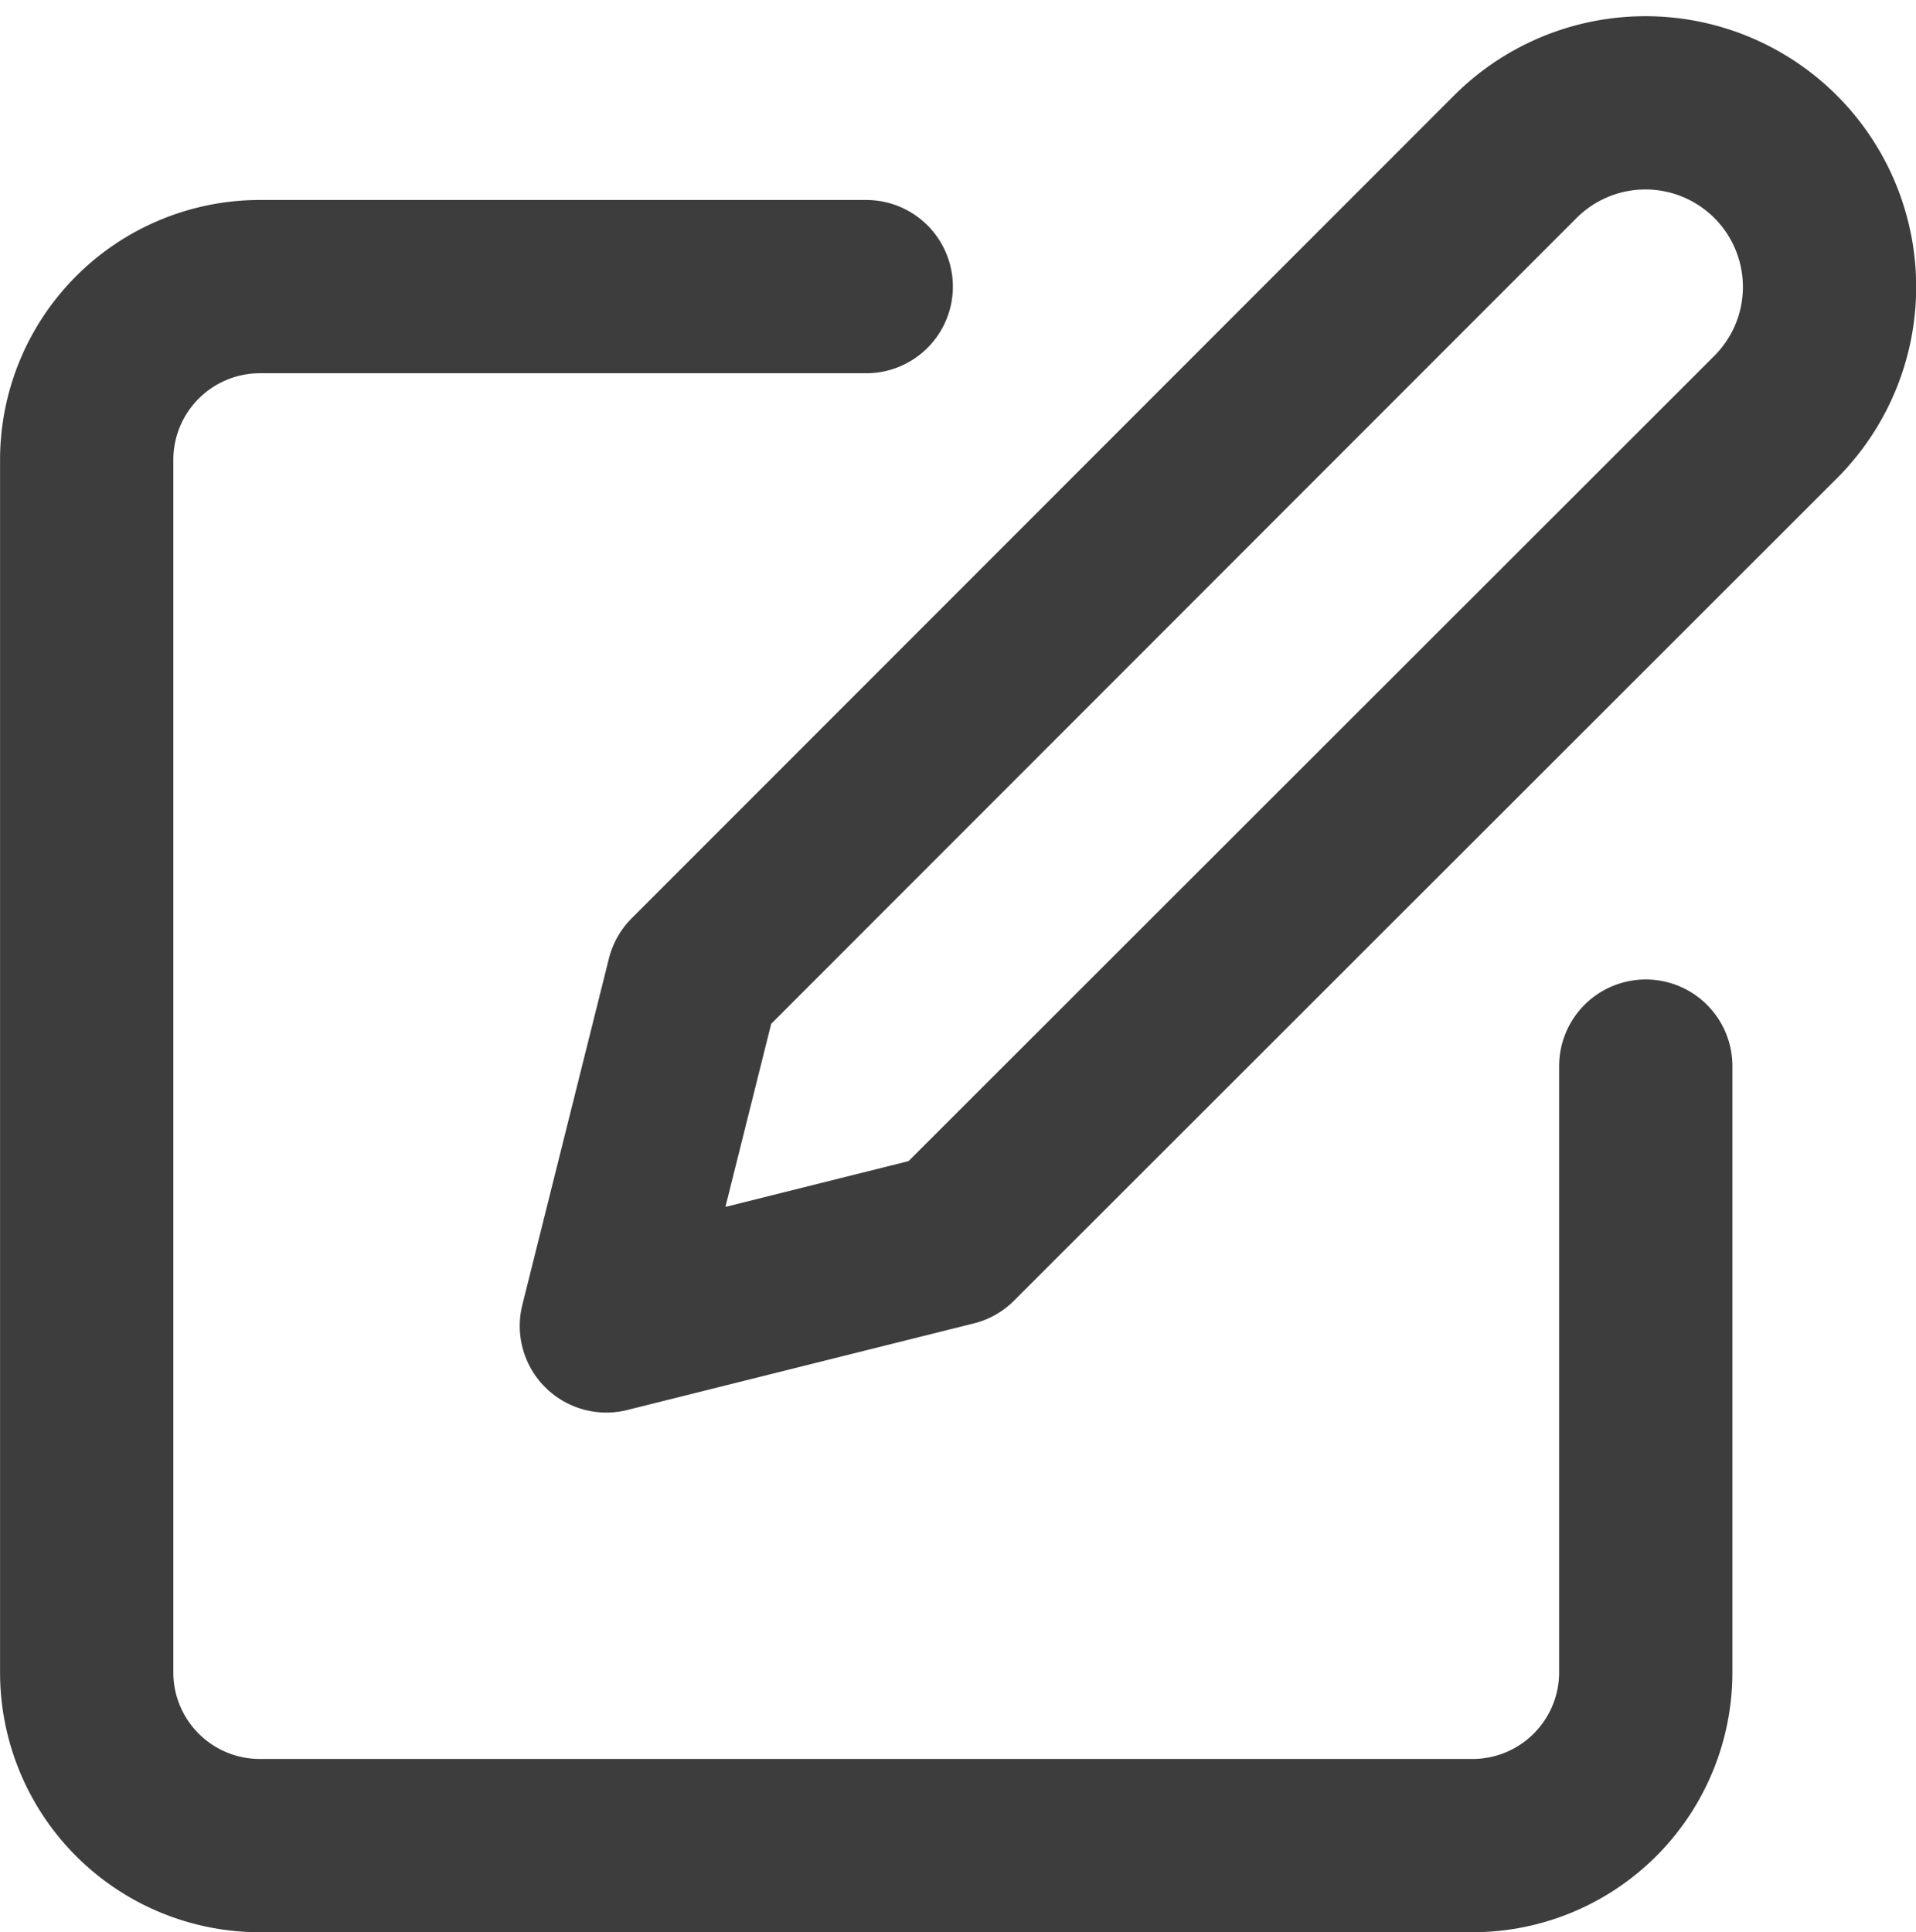 <svg xmlns="http://www.w3.org/2000/svg" width="15.669" height="15.803" viewBox="0 0 15.669 15.803">
  <g id="edit-icon" transform="translate(0.582 2.01)">
    <path id="Path" d="M7.792,2.833H2.833A1.417,1.417,0,0,0,1.417,4.25v9.917a1.416,1.416,0,0,0,1.416,1.416H12.75a1.417,1.417,0,0,0,1.417-1.416V9.208" transform="translate(-1.29 -2.499)" fill="none" stroke="#3d3d3d" stroke-linecap="round" stroke-linejoin="round" stroke-width="1.417"/>
    <path id="Path-2" data-name="Path" d="M13.1,1.771A1.5,1.5,0,1,1,15.229,3.9L8.5,10.625l-2.833.708L6.375,8.5Z" transform="translate(-1.29 -2.499)" fill="none" stroke="#3d3d3d" stroke-linecap="round" stroke-linejoin="round" stroke-width="1.417"/>
  </g>
</svg>
